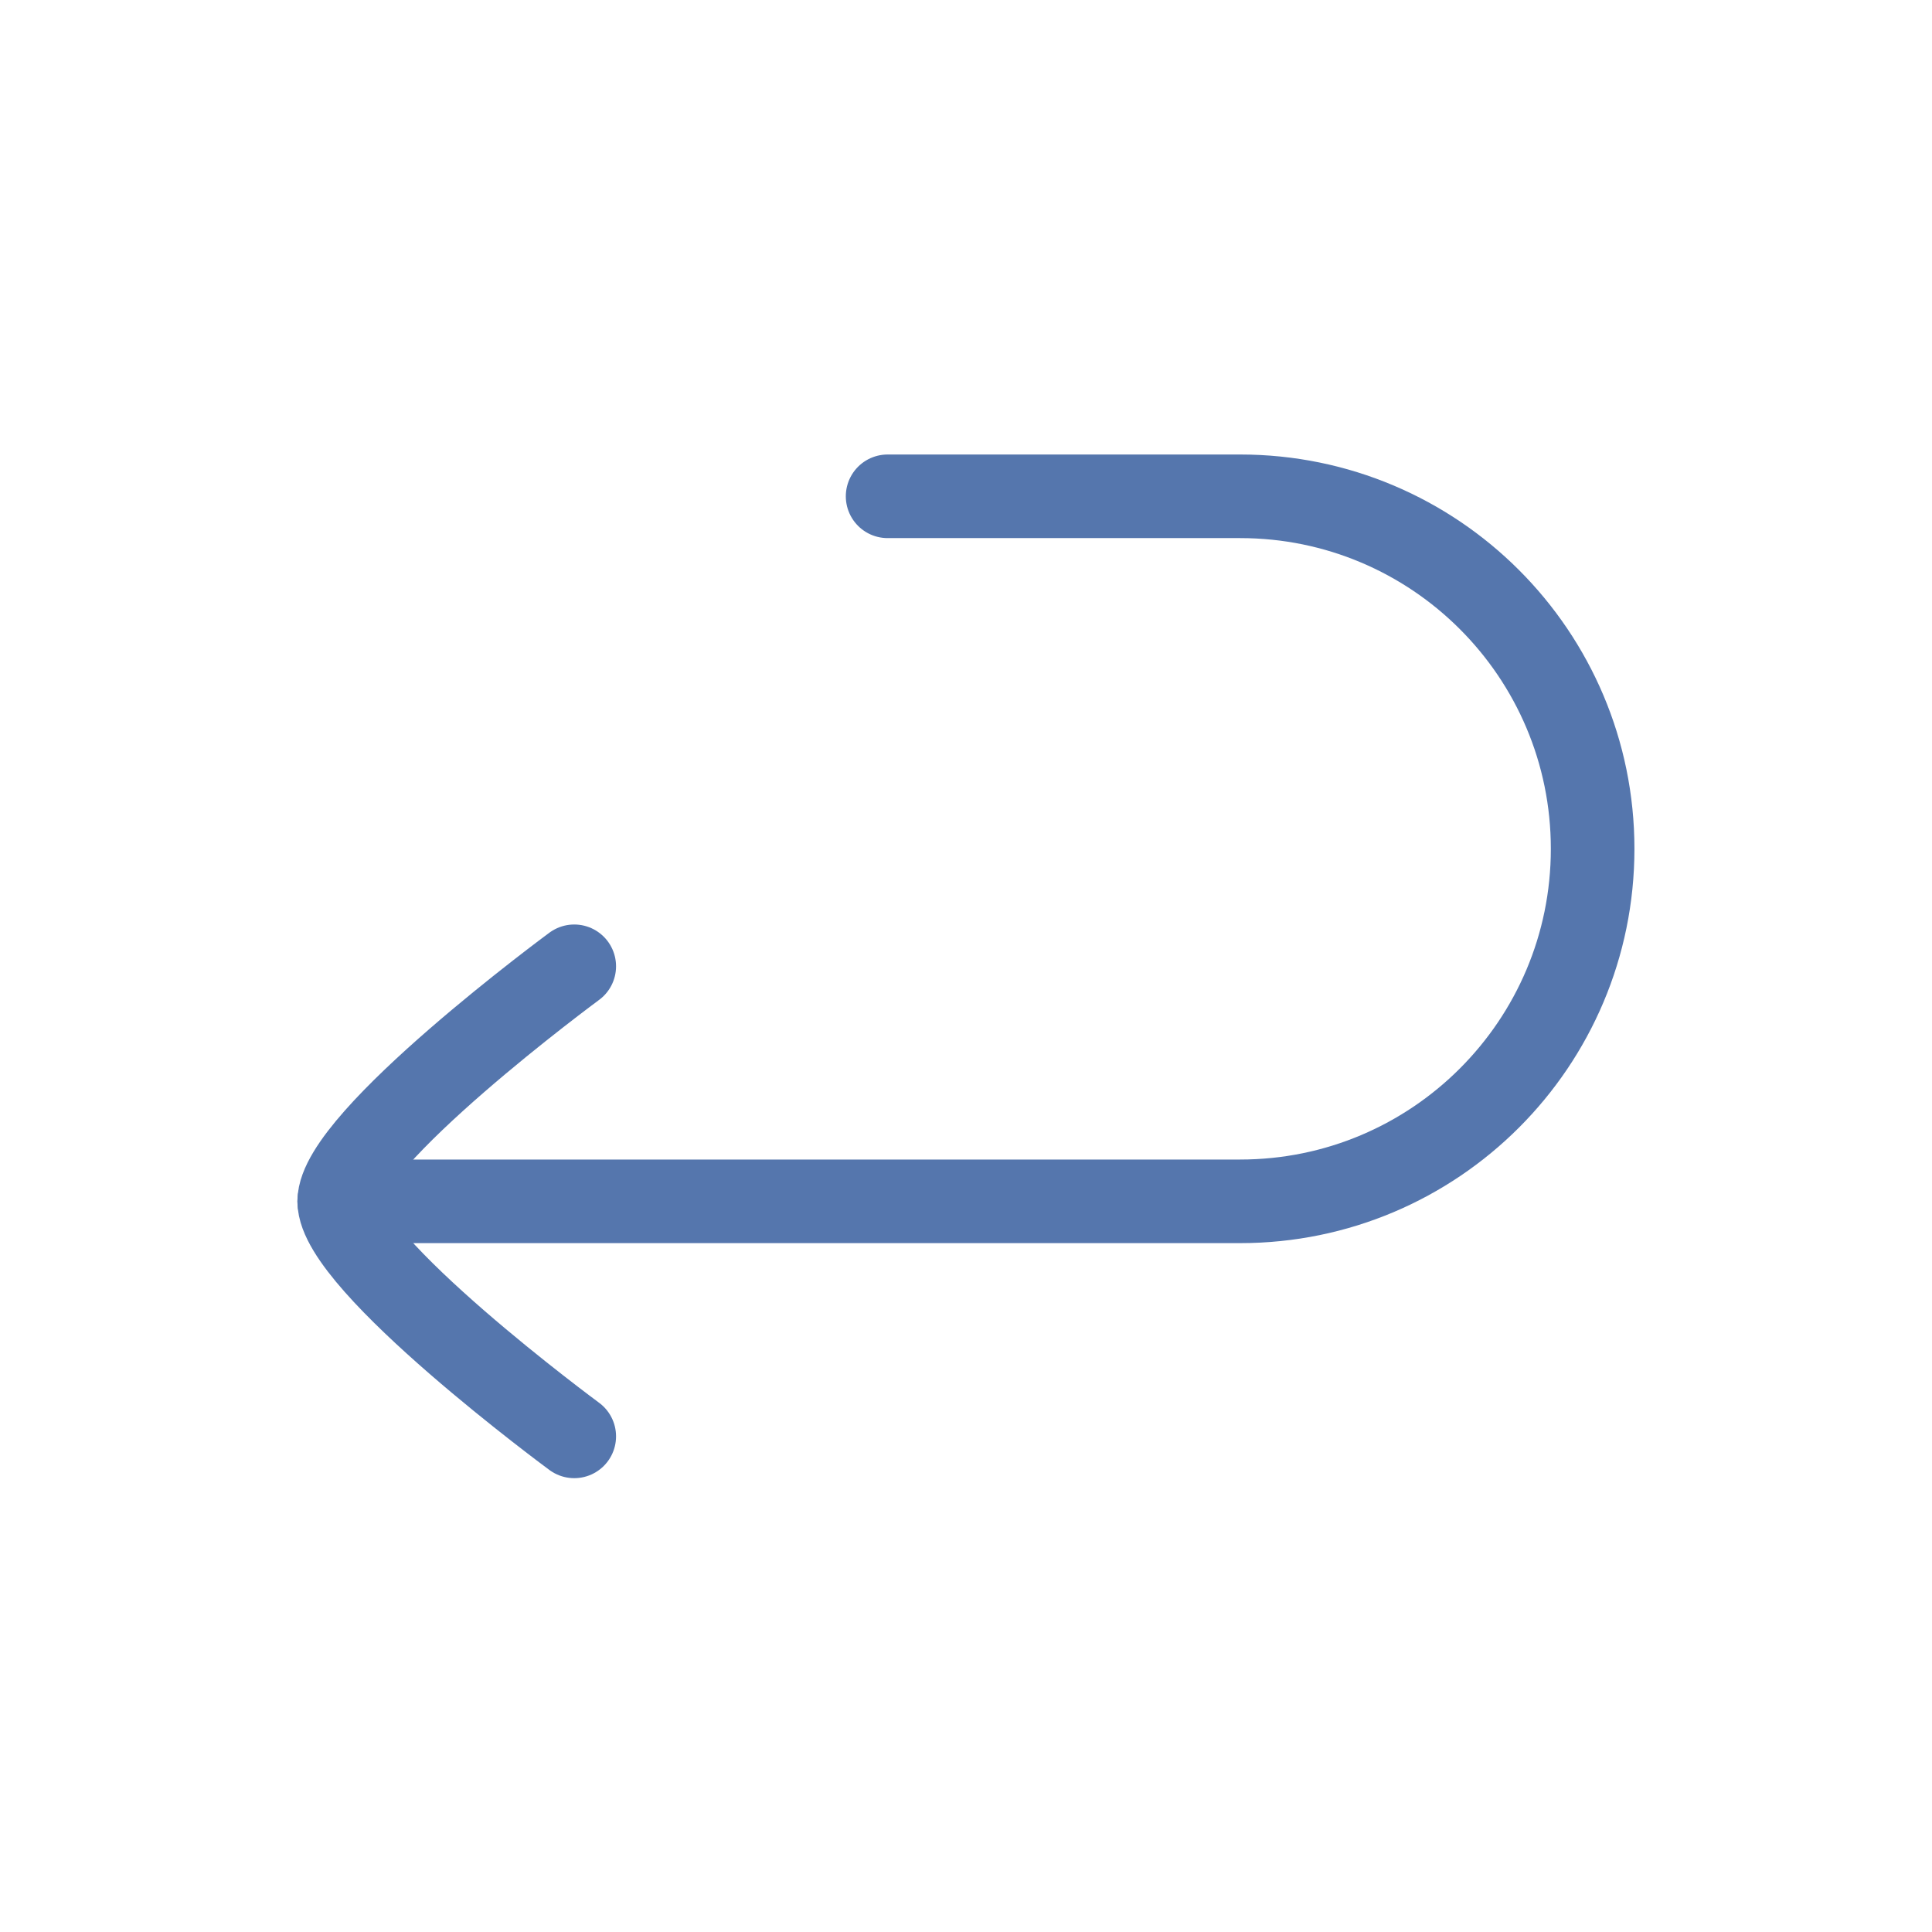 <svg width="26" height="26" viewBox="0 0 26 26" fill="none" xmlns="http://www.w3.org/2000/svg">
<path d="M11.945 6.679H16.689C19.309 6.679 21.433 8.803 21.433 11.423C21.433 14.043 19.309 16.167 16.689 16.167H4.565" stroke="#5576AD" stroke-width="1.125" stroke-linecap="round" stroke-linejoin="round"/>
<path d="M7.728 13.004C7.728 13.004 4.565 15.334 4.565 16.167C4.565 17 7.728 19.33 7.728 19.33" stroke="#5576AD" stroke-width="1.125" stroke-linecap="round" stroke-linejoin="round"/>
</svg>
